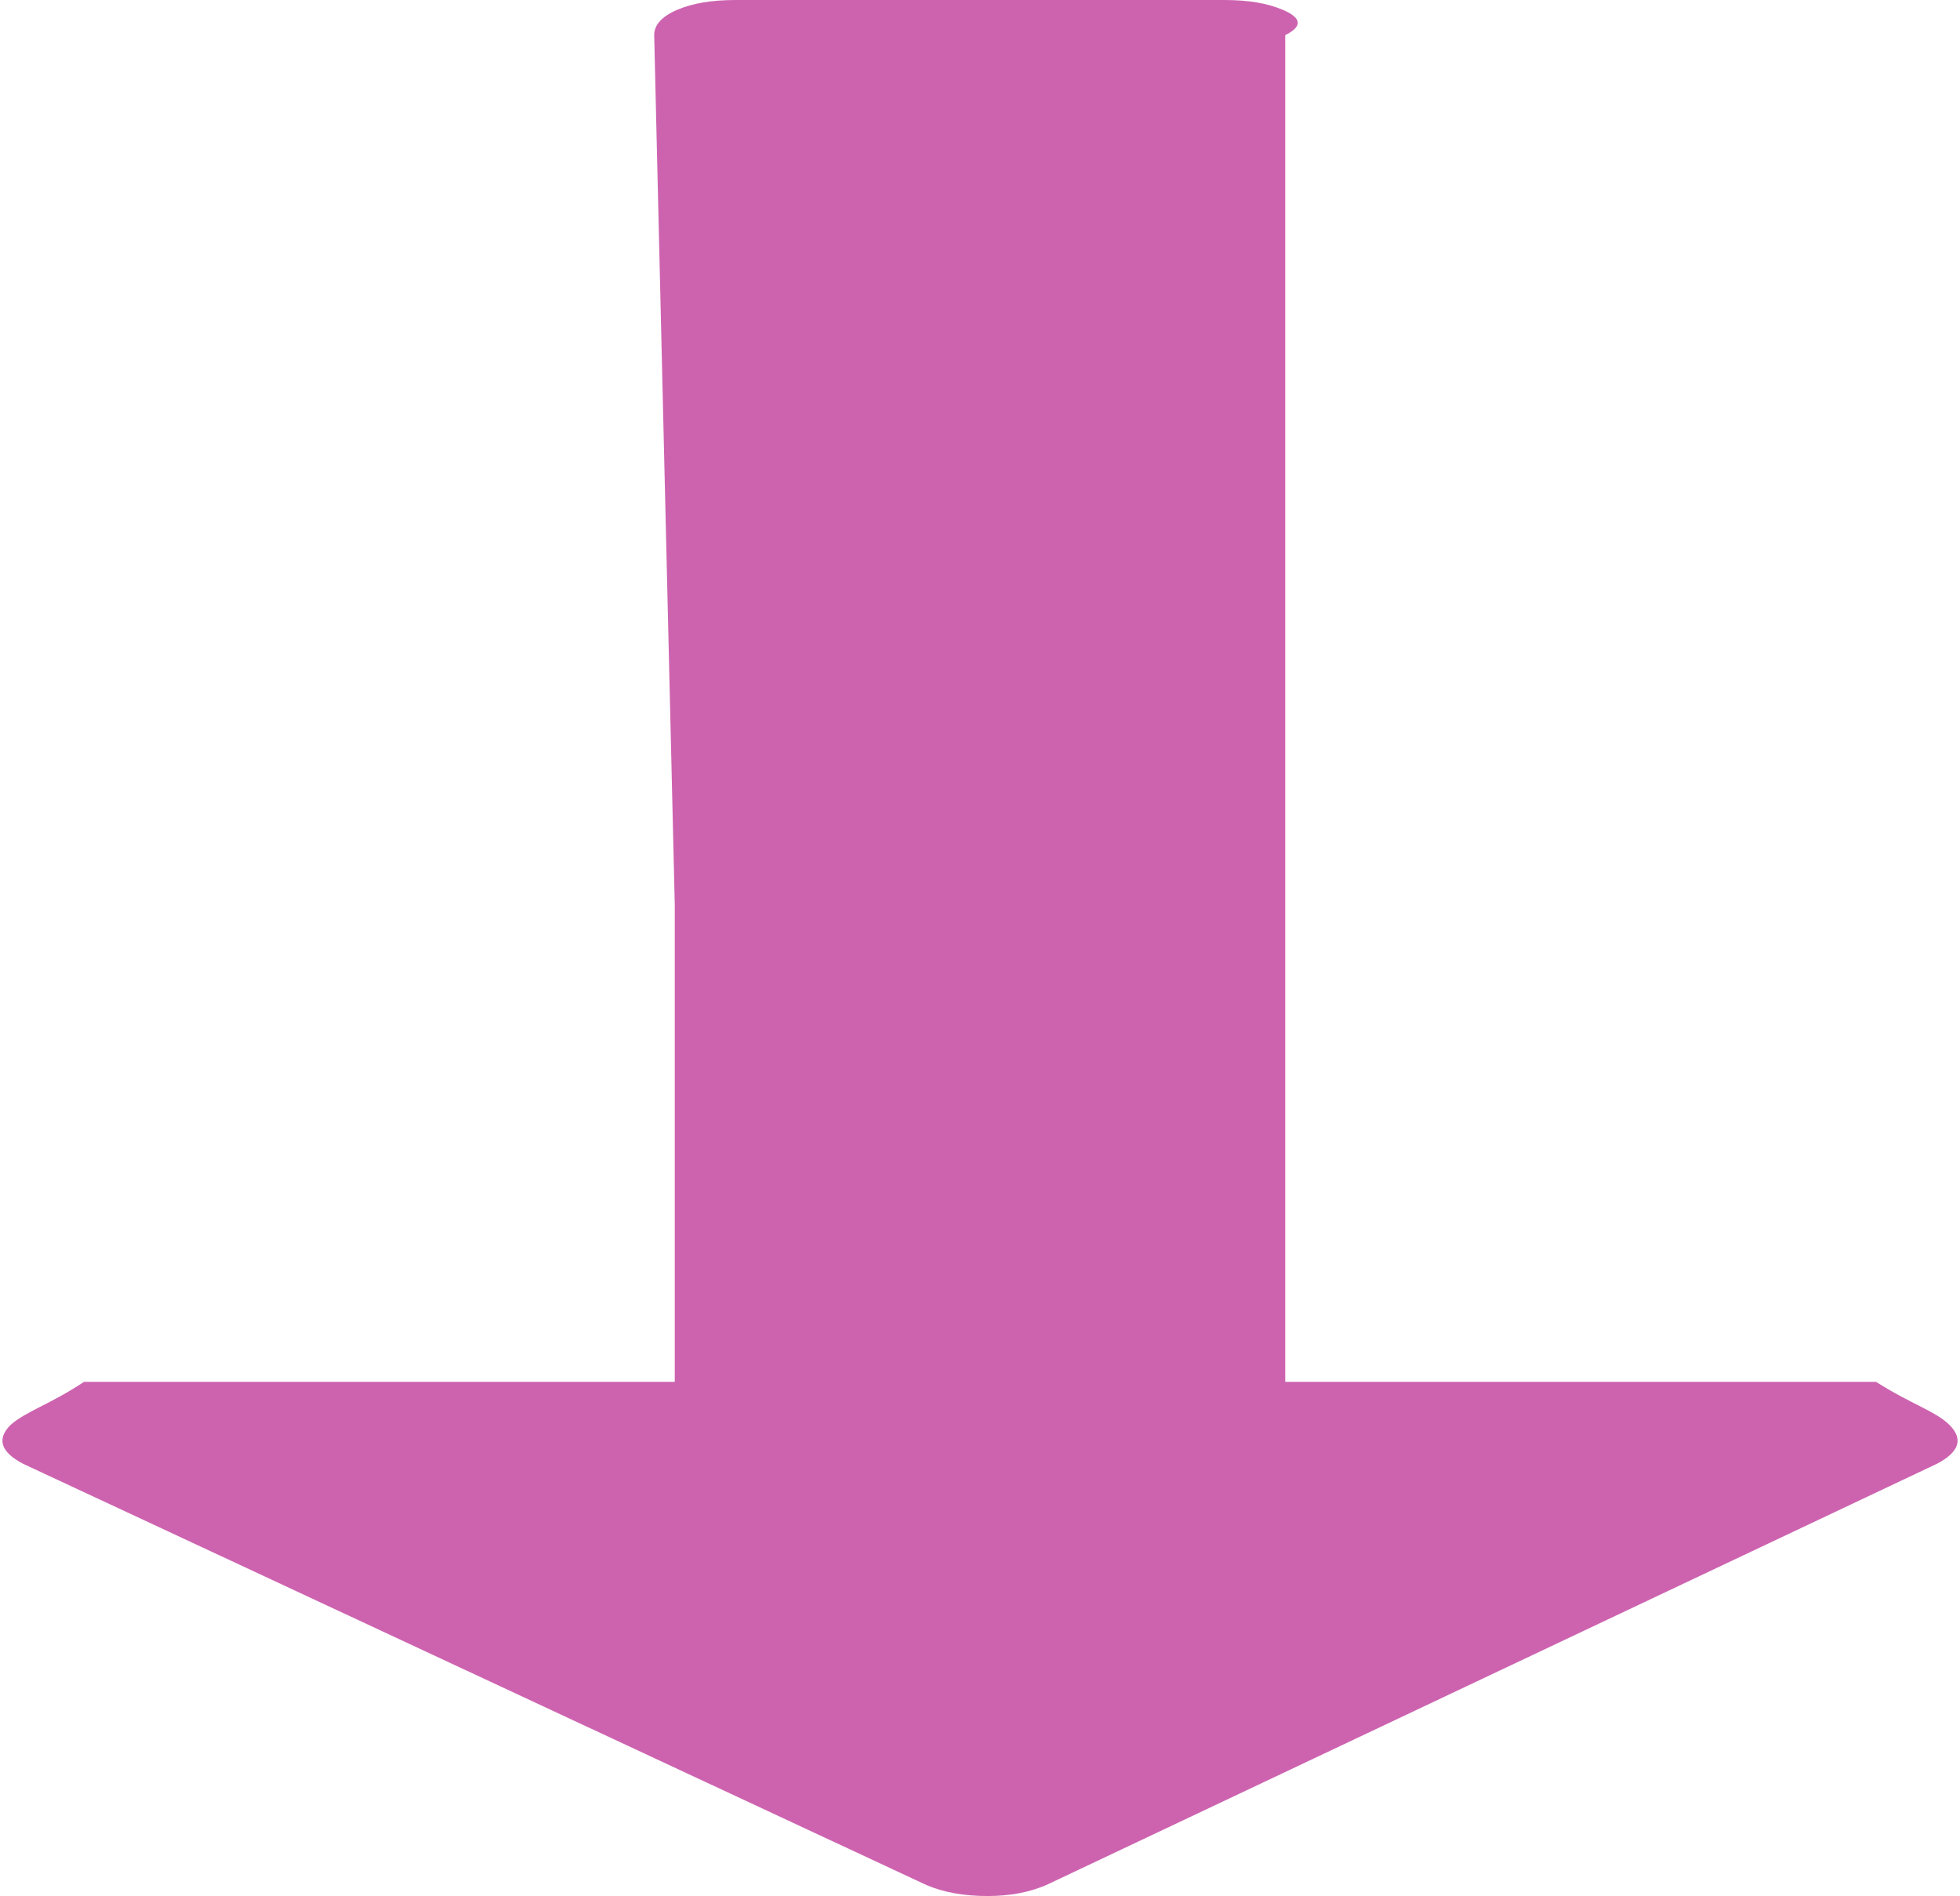 ﻿<?xml version="1.0" encoding="utf-8"?>
<svg version="1.1" xmlns:xlink="http://www.w3.org/1999/xlink" width="61px" height="59px" xmlns="http://www.w3.org/2000/svg">
  <g transform="matrix(1 0 0 1 -172 -271 )">
    <path d="M 58.386 43  C 59.495 43.704  60.261 43.92  60.683 44.352  C 61.106 44.785  60.974 45.183  60.287 45.547  L 32.56 58.659  C 32.032 58.886  31.424 59  30.738 59  C 29.998 59  29.365 58.886  28.836 58.659  L 0.713 45.547  C 0.026 45.183  -0.106 44.785  0.317 44.352  C 0.792 43.92  1.558 43.704  2.614 43  L 21 43  L 21 28.143  L 20.36 1.093  C 20.36 0.774  20.597 0.512  21.073 0.307  C 21.548 0.102  22.155 0  22.895 0  L 38.105 0  C 38.845 0  39.452 0.102  39.927 0.307  C 40.403 0.512  40.64 0.774  40 1.093  L 40 43  L 58.386 43  Z " fill-rule="nonzero" fill="#cd63af" stroke="none" transform="matrix(1 0 0 1 172 271 )" />
  </g>
</svg>